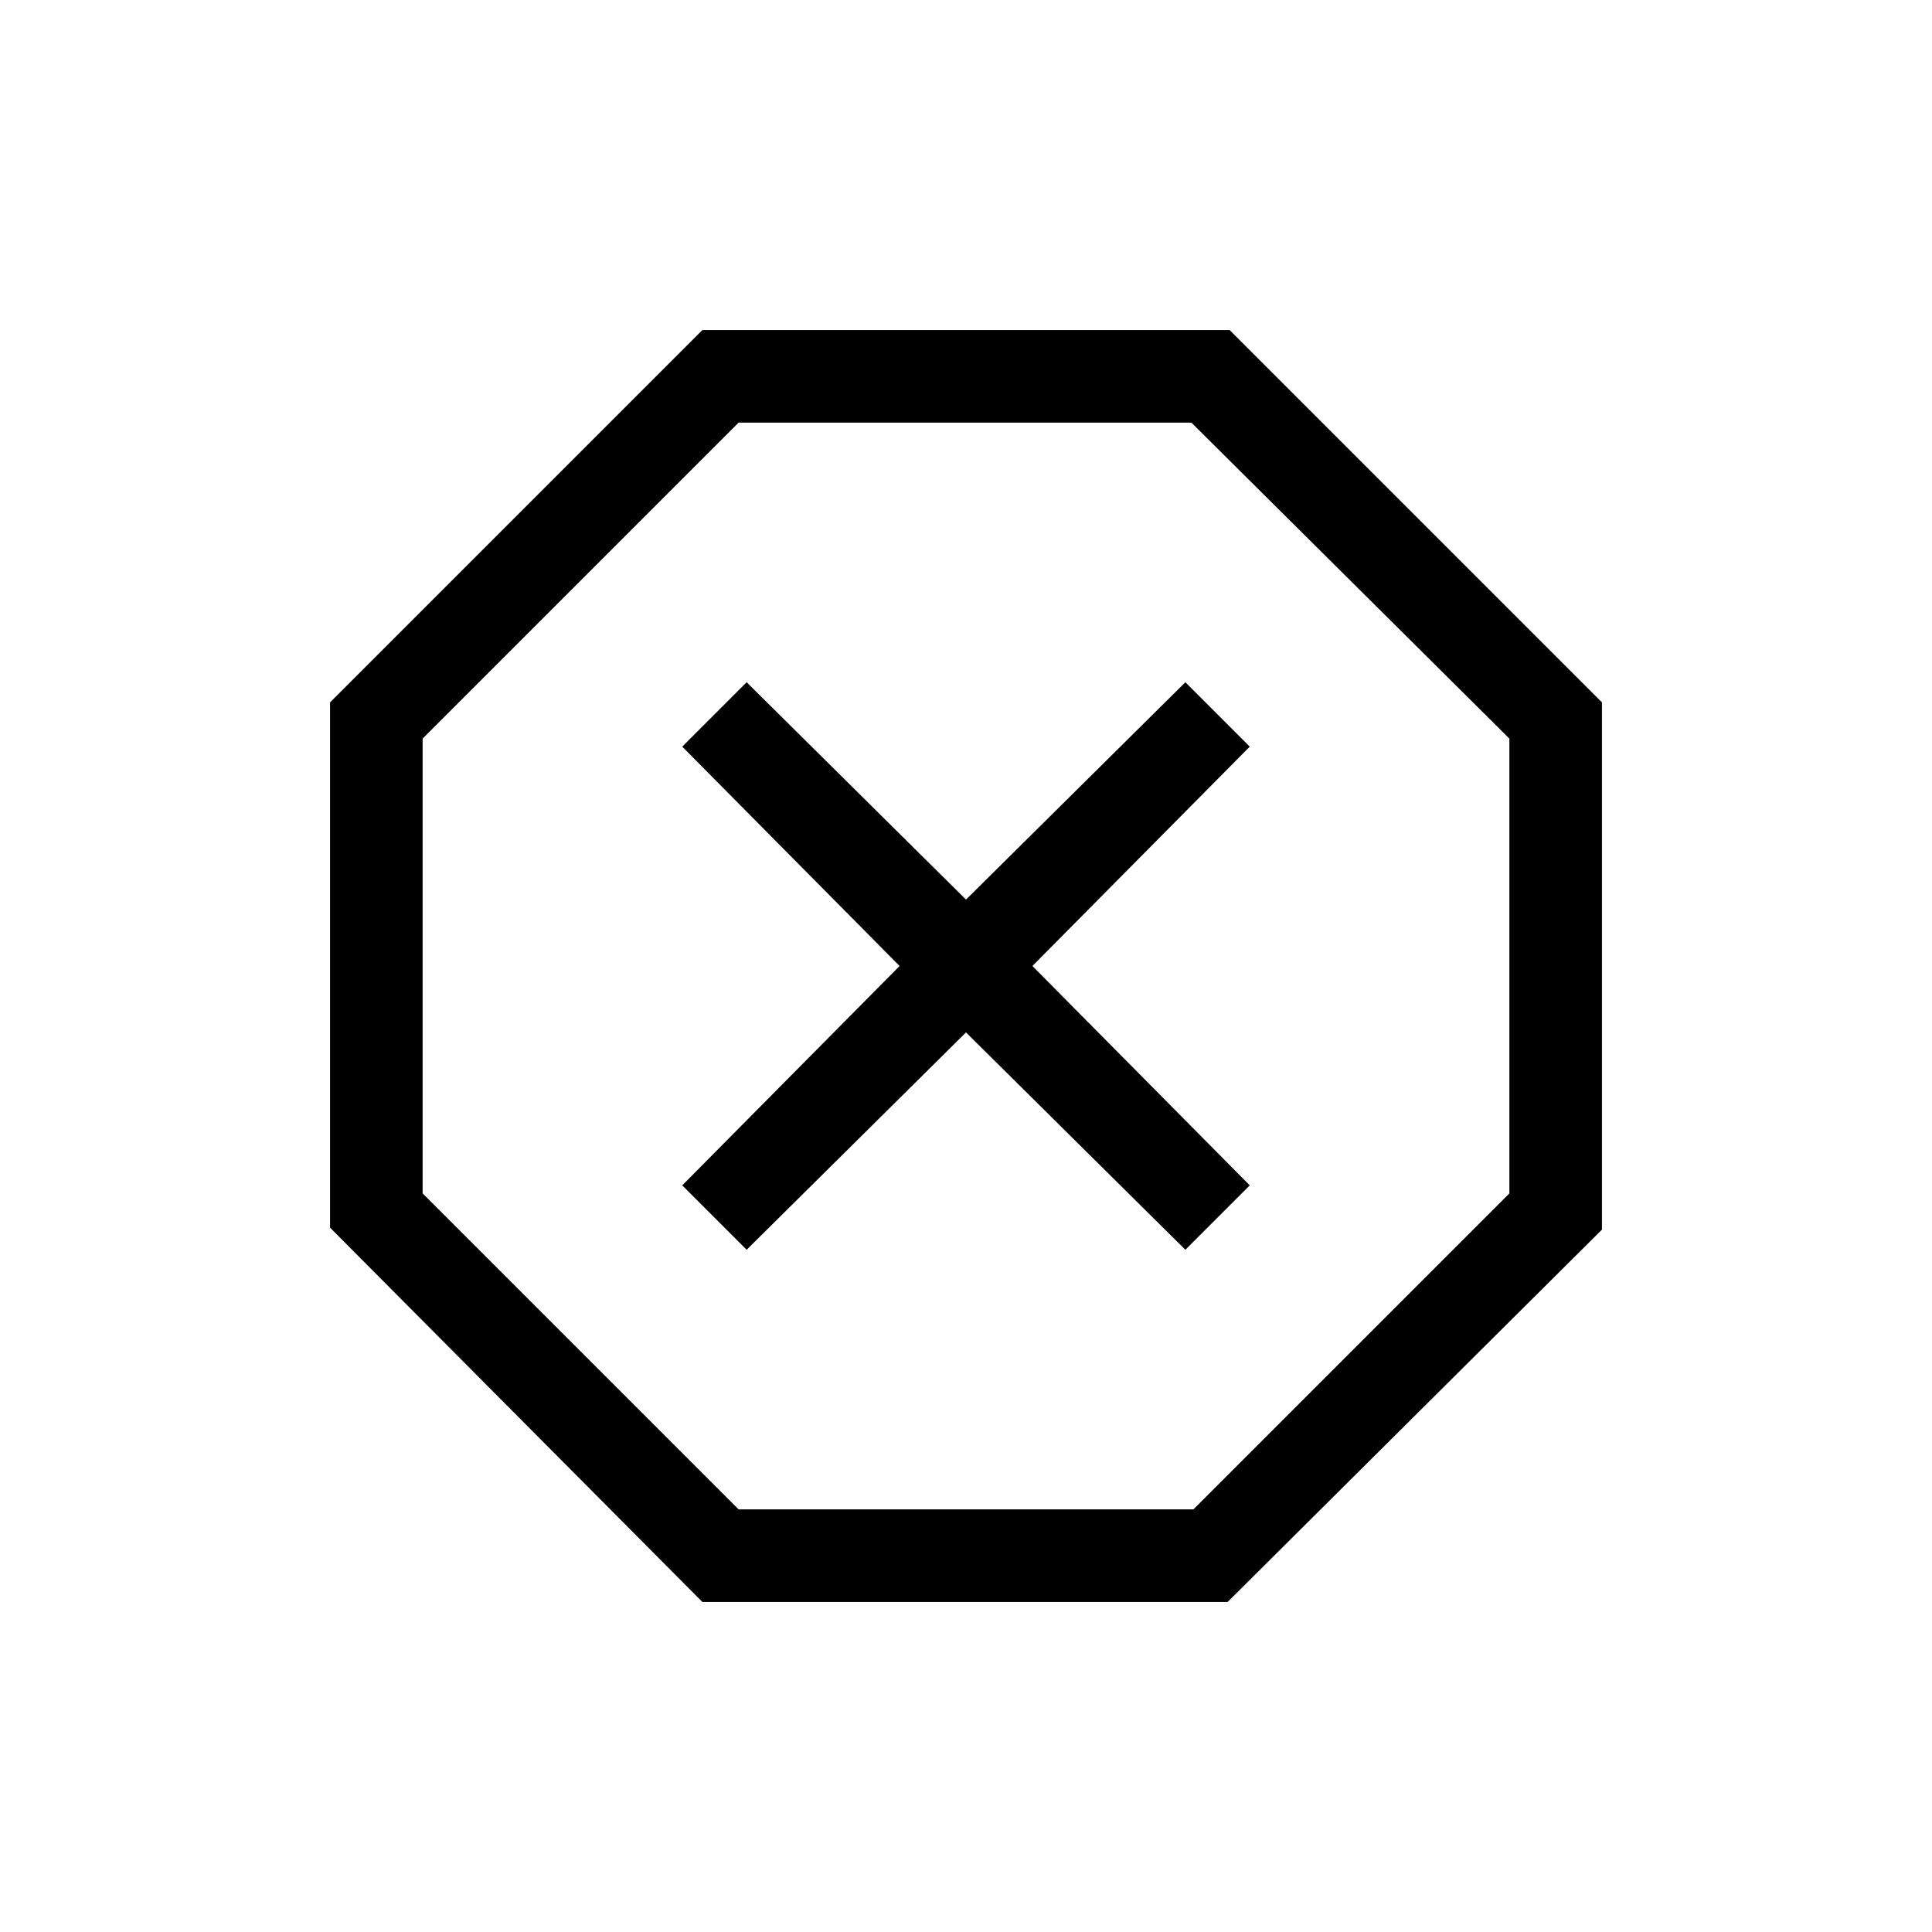 <svg xmlns="http://www.w3.org/2000/svg" height="20" viewBox="0 -960 960 960" width="20"><path d="M349-164 164-350v-261l185-185h262l185 185v262L610-164H349Zm22-175 109-108 109 108 32-32-108-109 108-109-32-32-109 108-109-108-32 32 108 109-108 109 32 32Zm-4 129h226l157-157v-226L592-750H367L210-593v226l157 157Zm113-270Z"/></svg>